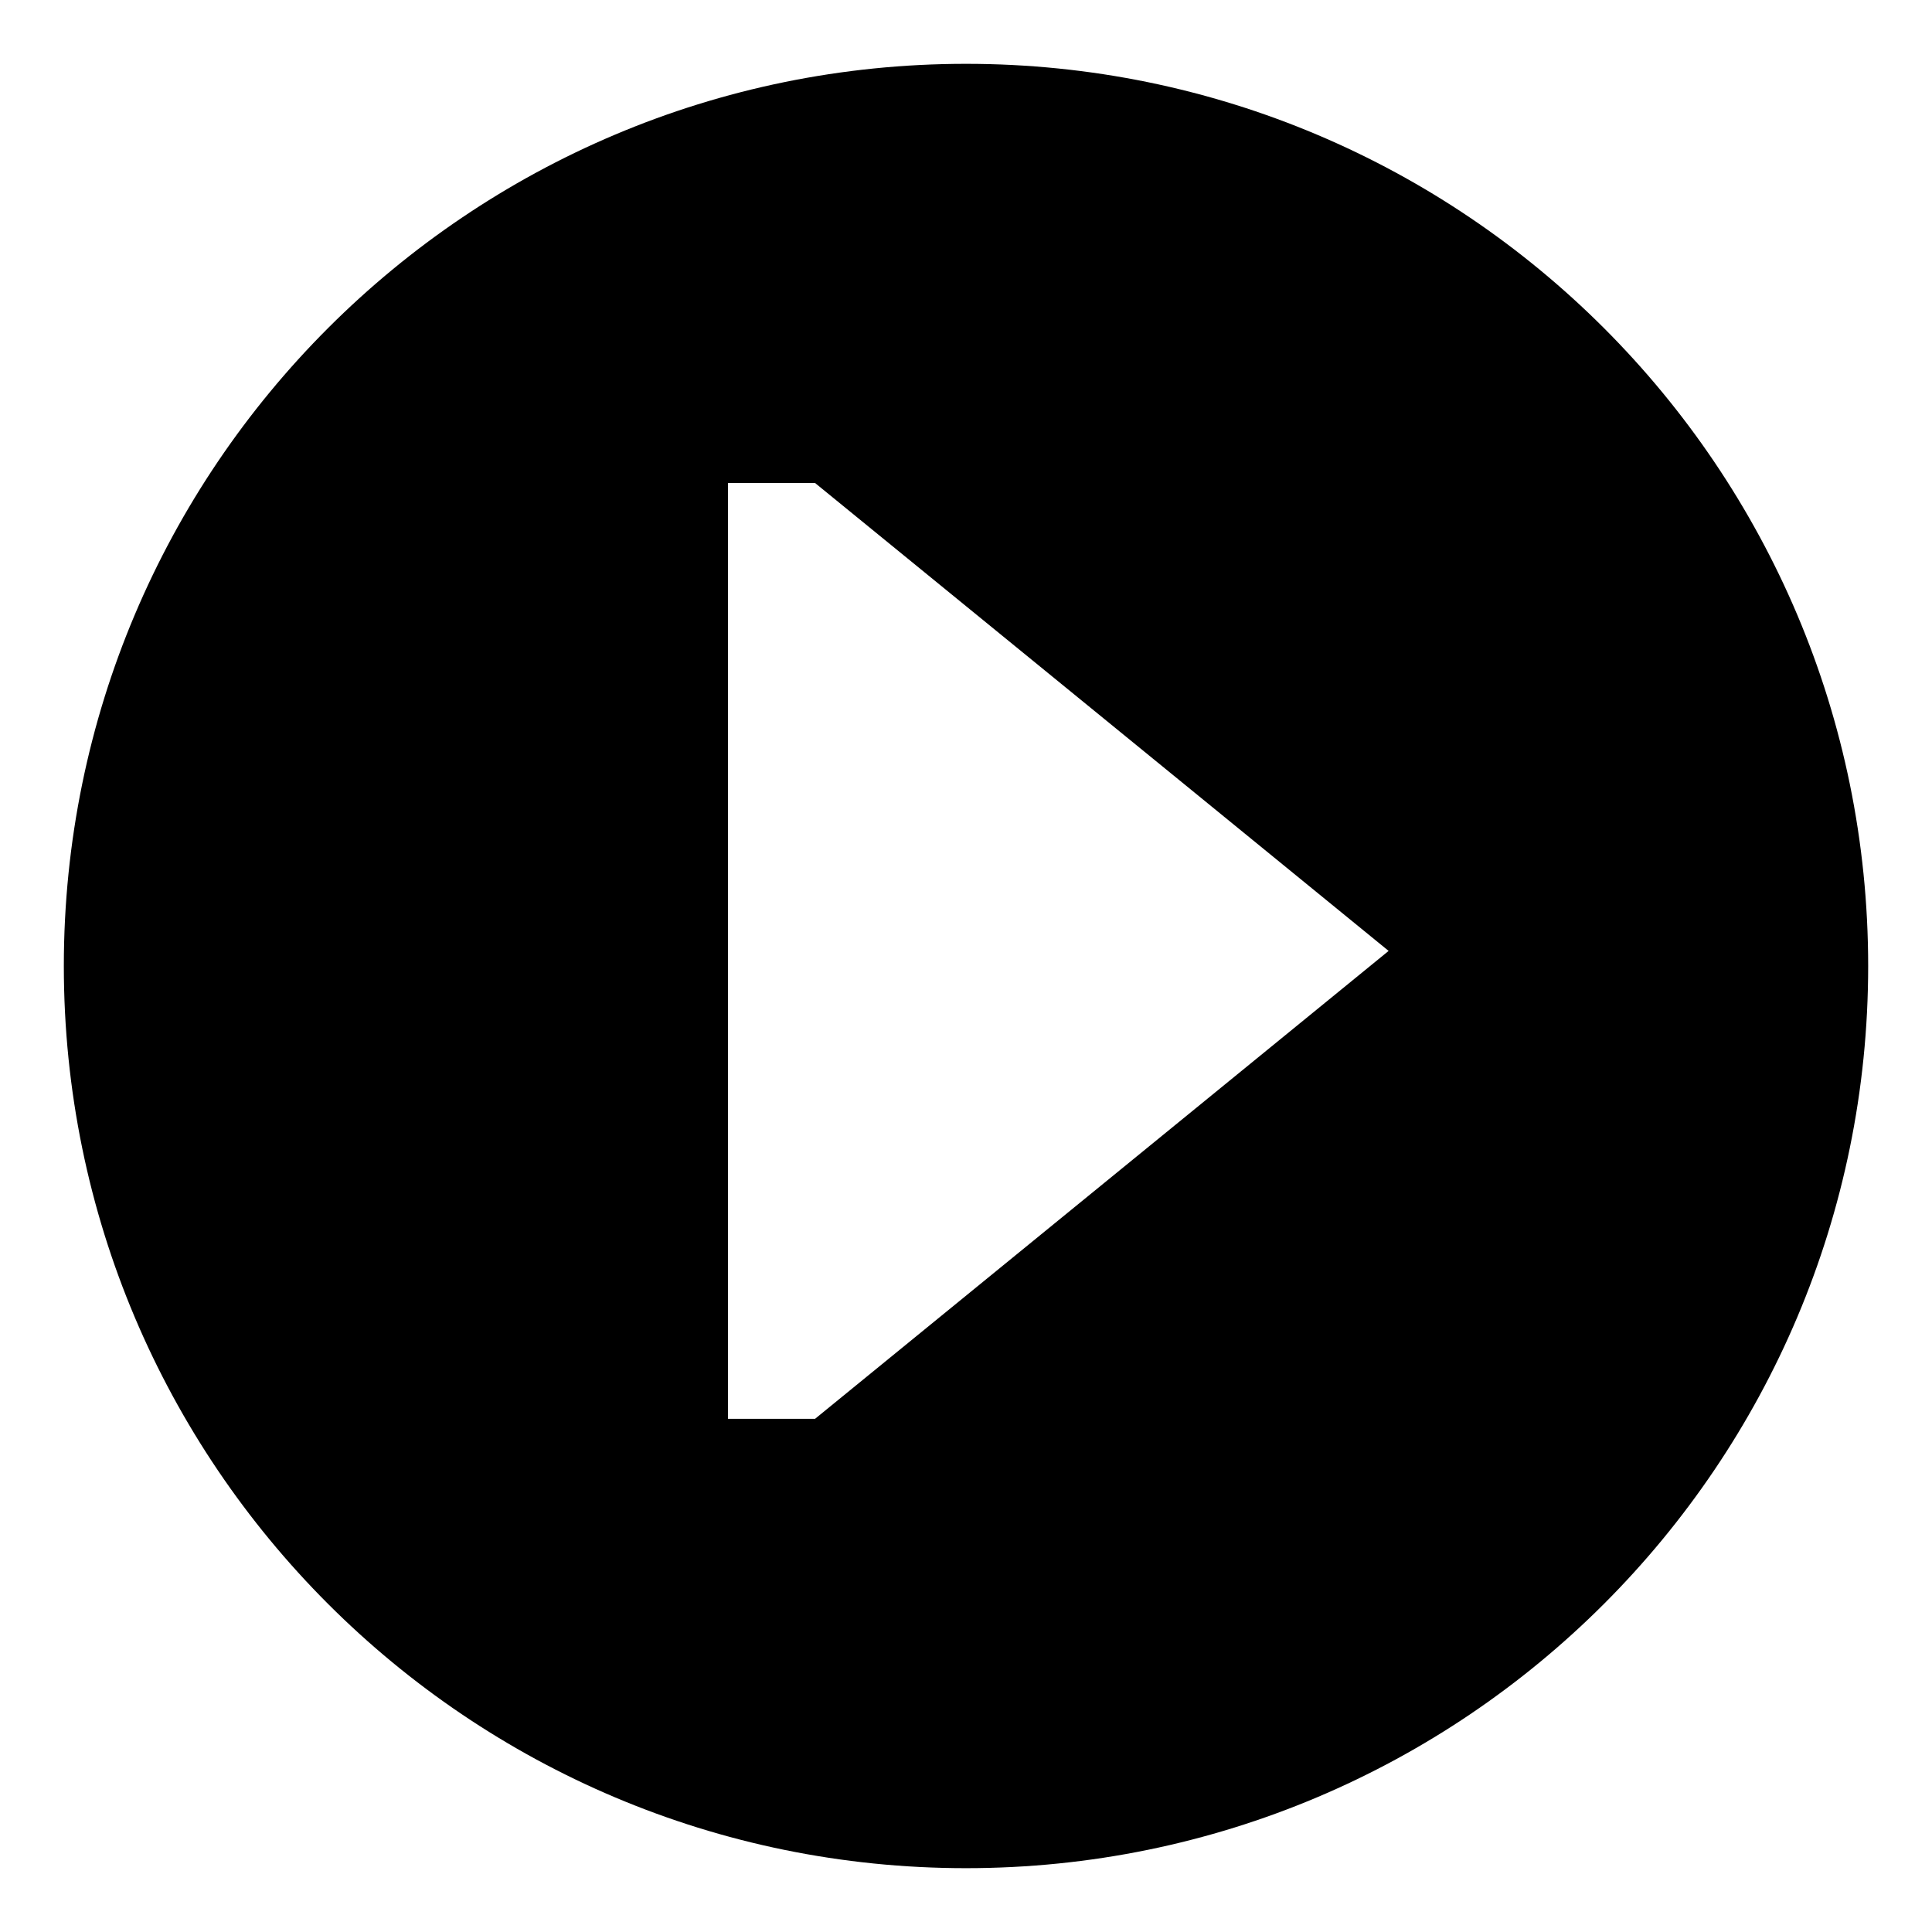 <svg xmlns="http://www.w3.org/2000/svg" viewBox="0 0 512 512">
  <path fill="currentColor" d="M16.915,256c0,132.043,107.042,239.085,239.085,239.085h0c132.043,0,239.085-107.042,239.085-239.085v0C495.085,123.957,388.043,16.915,256,16.915h0C123.957,16.915,16.915,123.957,16.915,256ZM192.93,128H216L368,252,216,376h-23.07Z"/>
</svg>
